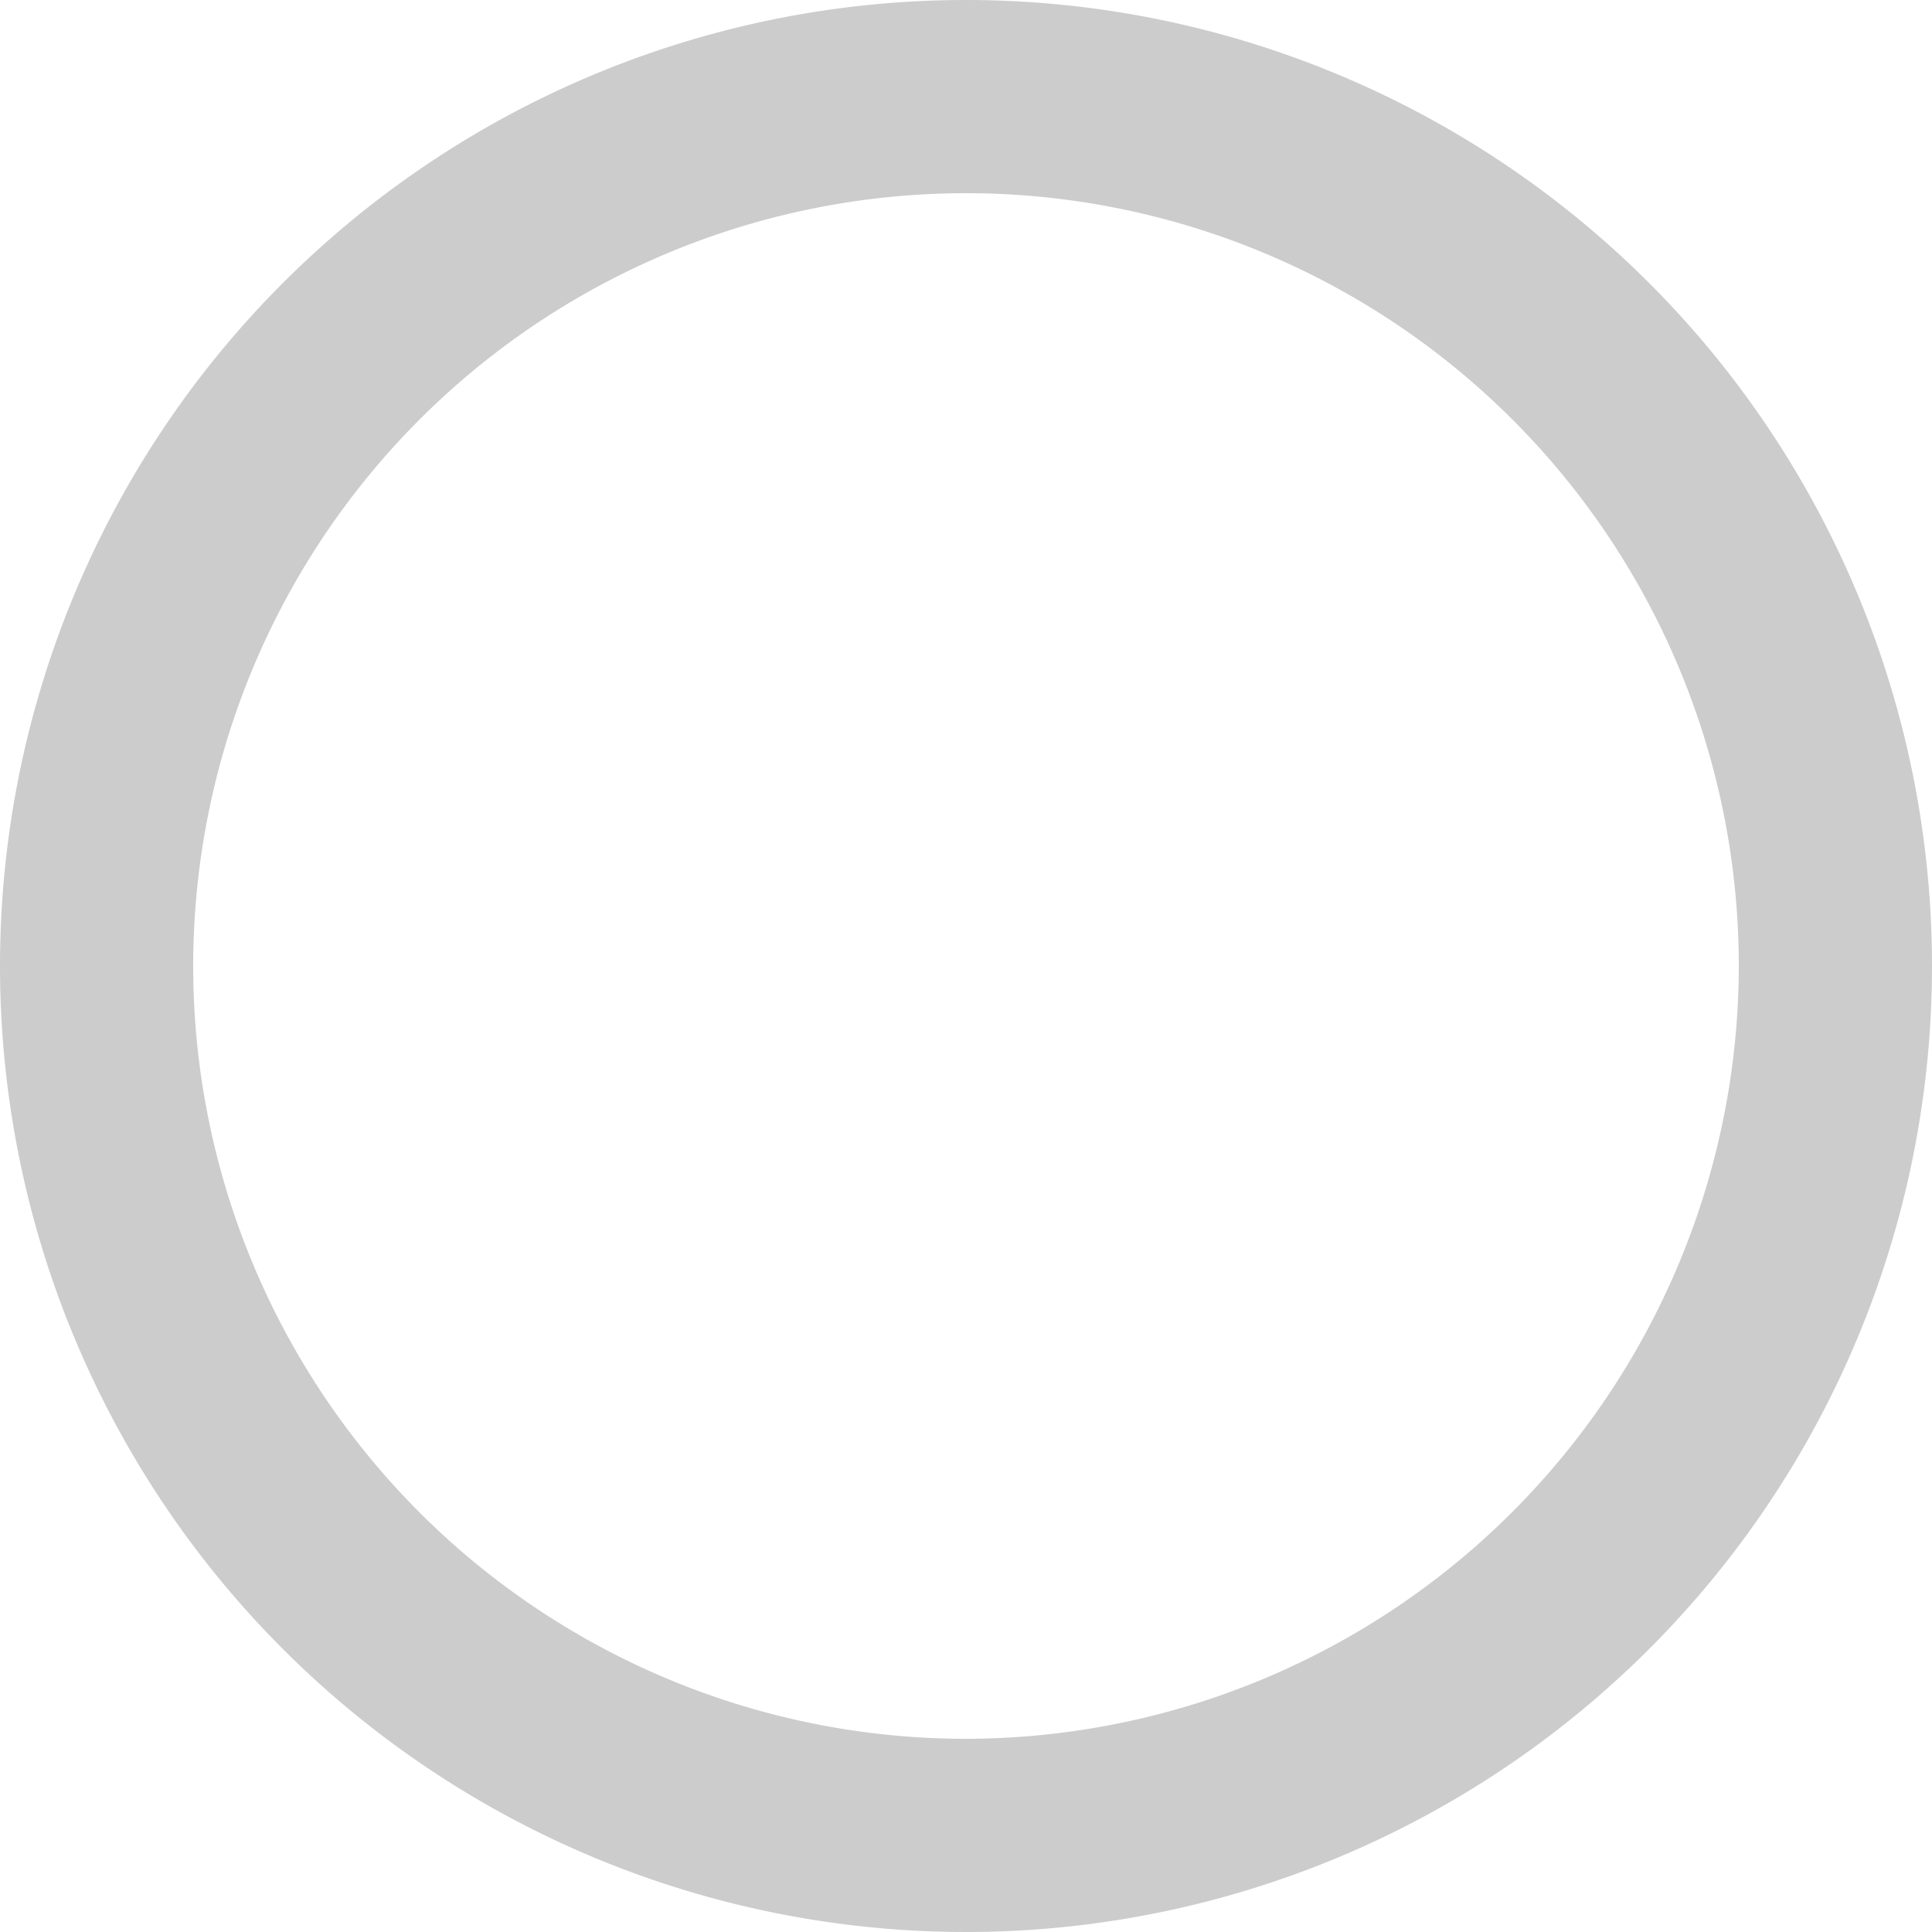 <svg xmlns="http://www.w3.org/2000/svg" width="18" height="18" viewBox="0 0 18 18"><defs><style>.a{fill:#ccc;}</style></defs><path class="a" d="M11,18.2A7.2,7.2,0,1,1,18.2,11,7.21,7.21,0,0,1,11,18.2M11,2a9,9,0,1,0,9,9,9,9,0,0,0-9-9" transform="translate(-2 -2)"/></svg>